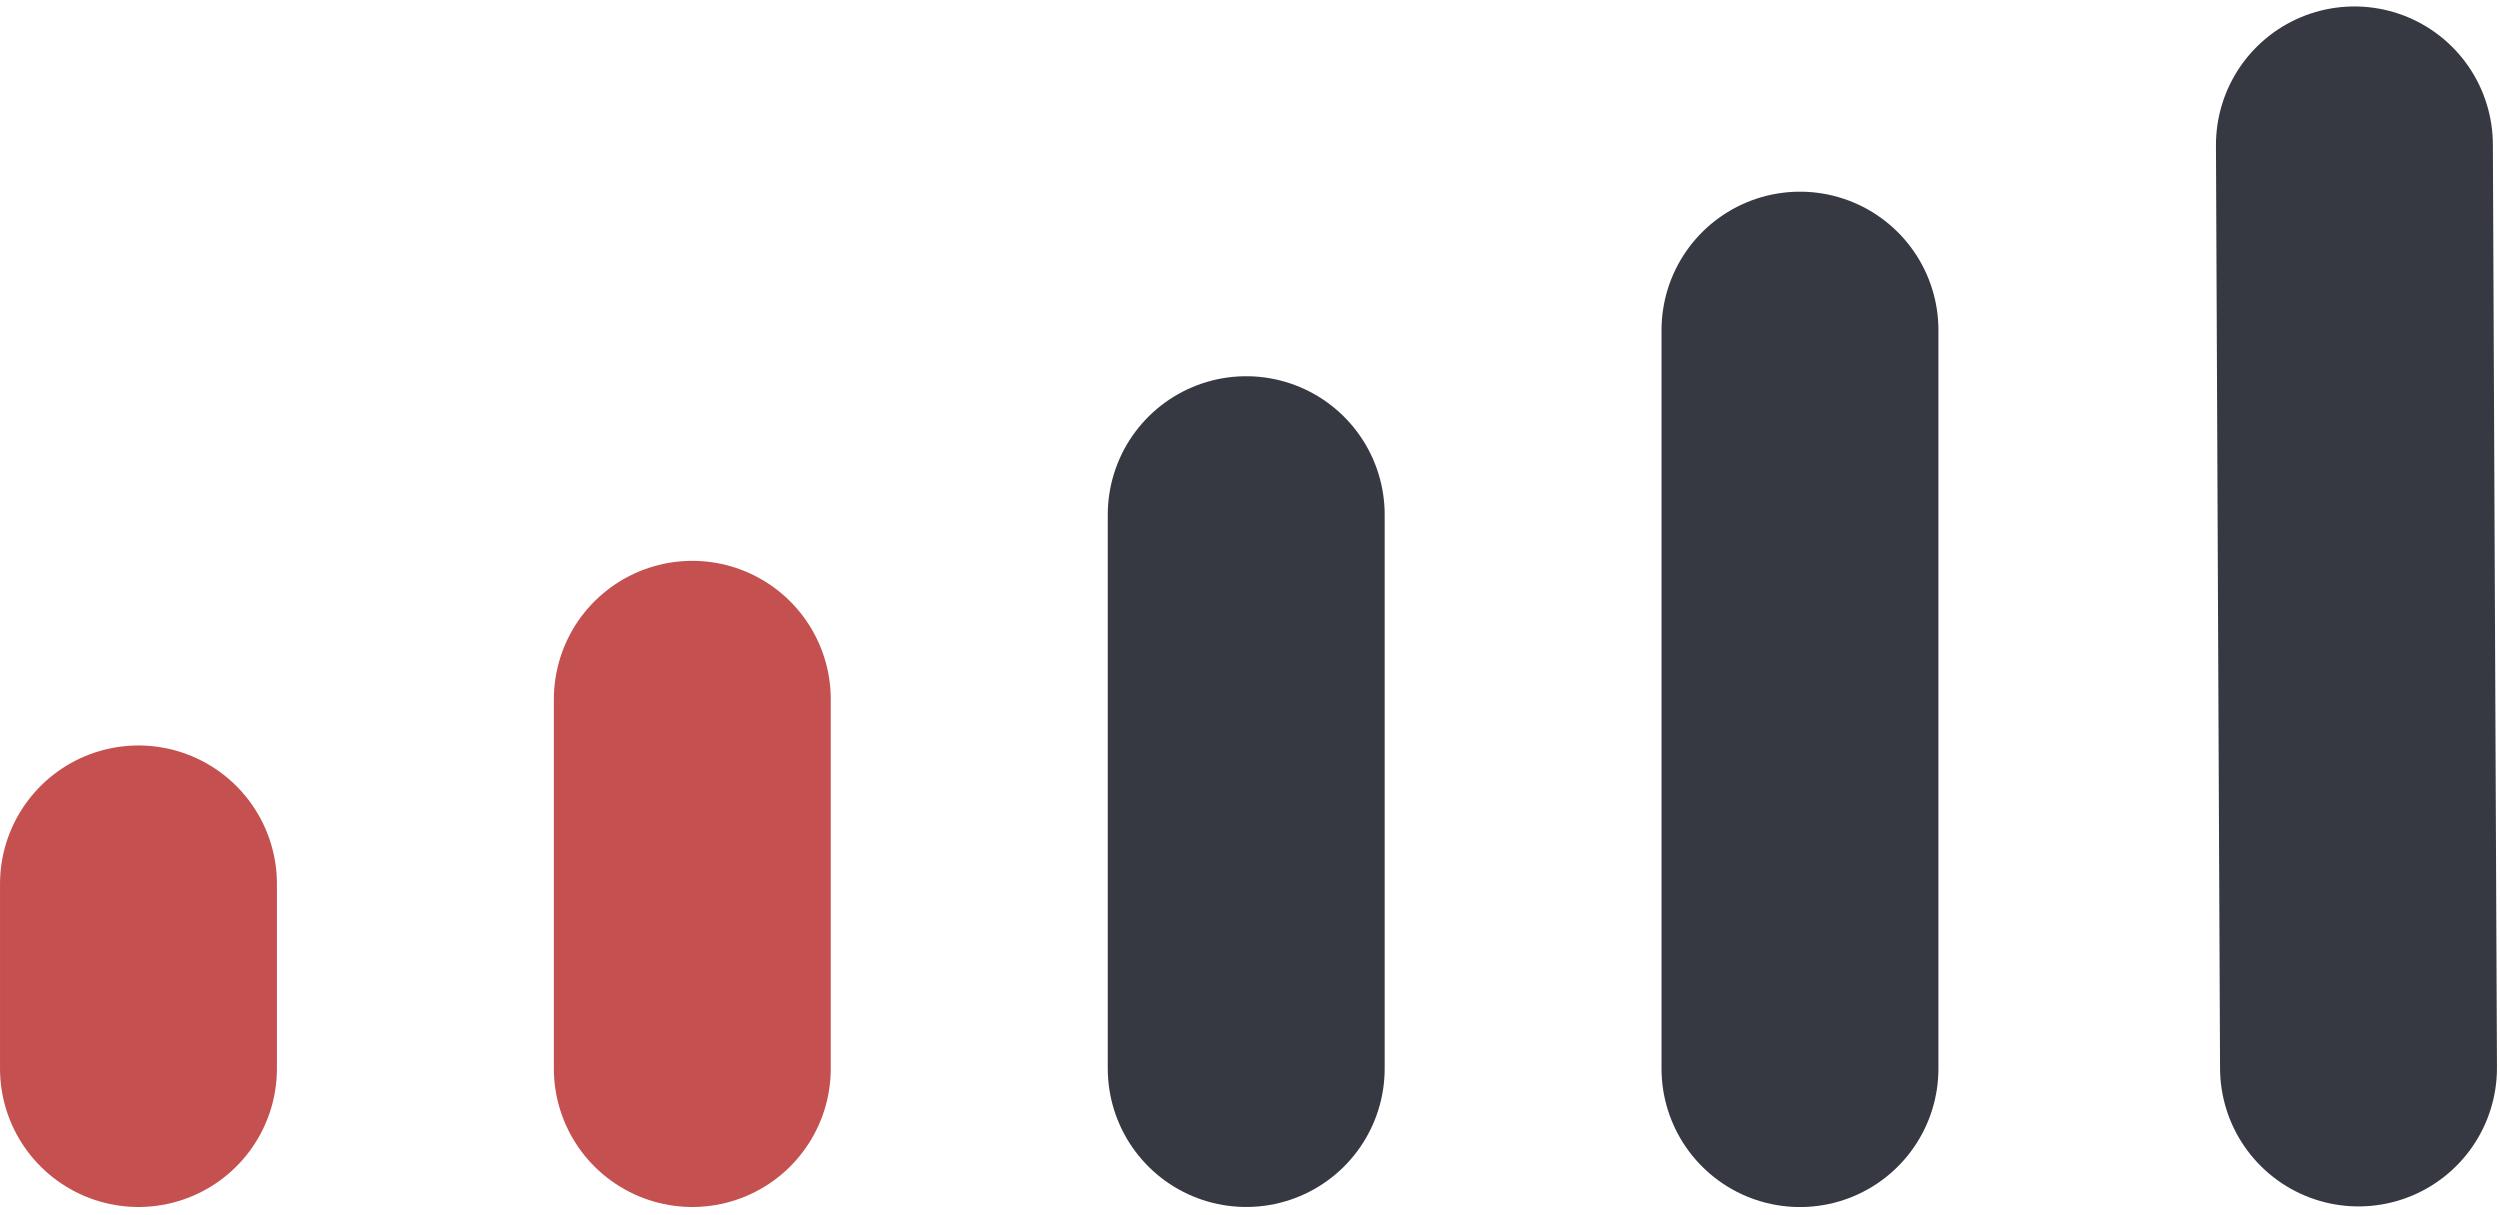 <svg width="179" height="87" viewBox="0 0 179 87" fill="none" xmlns="http://www.w3.org/2000/svg">
<line x1="168.576" y1="10.375" x2="168.869" y2="76.466" stroke="#363942" stroke-width="19.827" stroke-linecap="round"/>
<line x1="128.878" y1="23.638" x2="128.878" y2="76.511" stroke="#363942" stroke-width="19.827" stroke-linecap="round"/>
<line x1="89.229" y1="36.851" x2="89.229" y2="76.506" stroke="#363942" stroke-width="19.827" stroke-linecap="round"/>
<line x1="49.569" y1="50.07" x2="49.569" y2="76.507" stroke="#BF3D3D" stroke-opacity="0.9" stroke-width="19.827" stroke-linecap="round"/>
<line x1="9.914" y1="63.289" x2="9.914" y2="76.507" stroke="#BF3D3D" stroke-opacity="0.9" stroke-width="19.827" stroke-linecap="round"/>
</svg>
